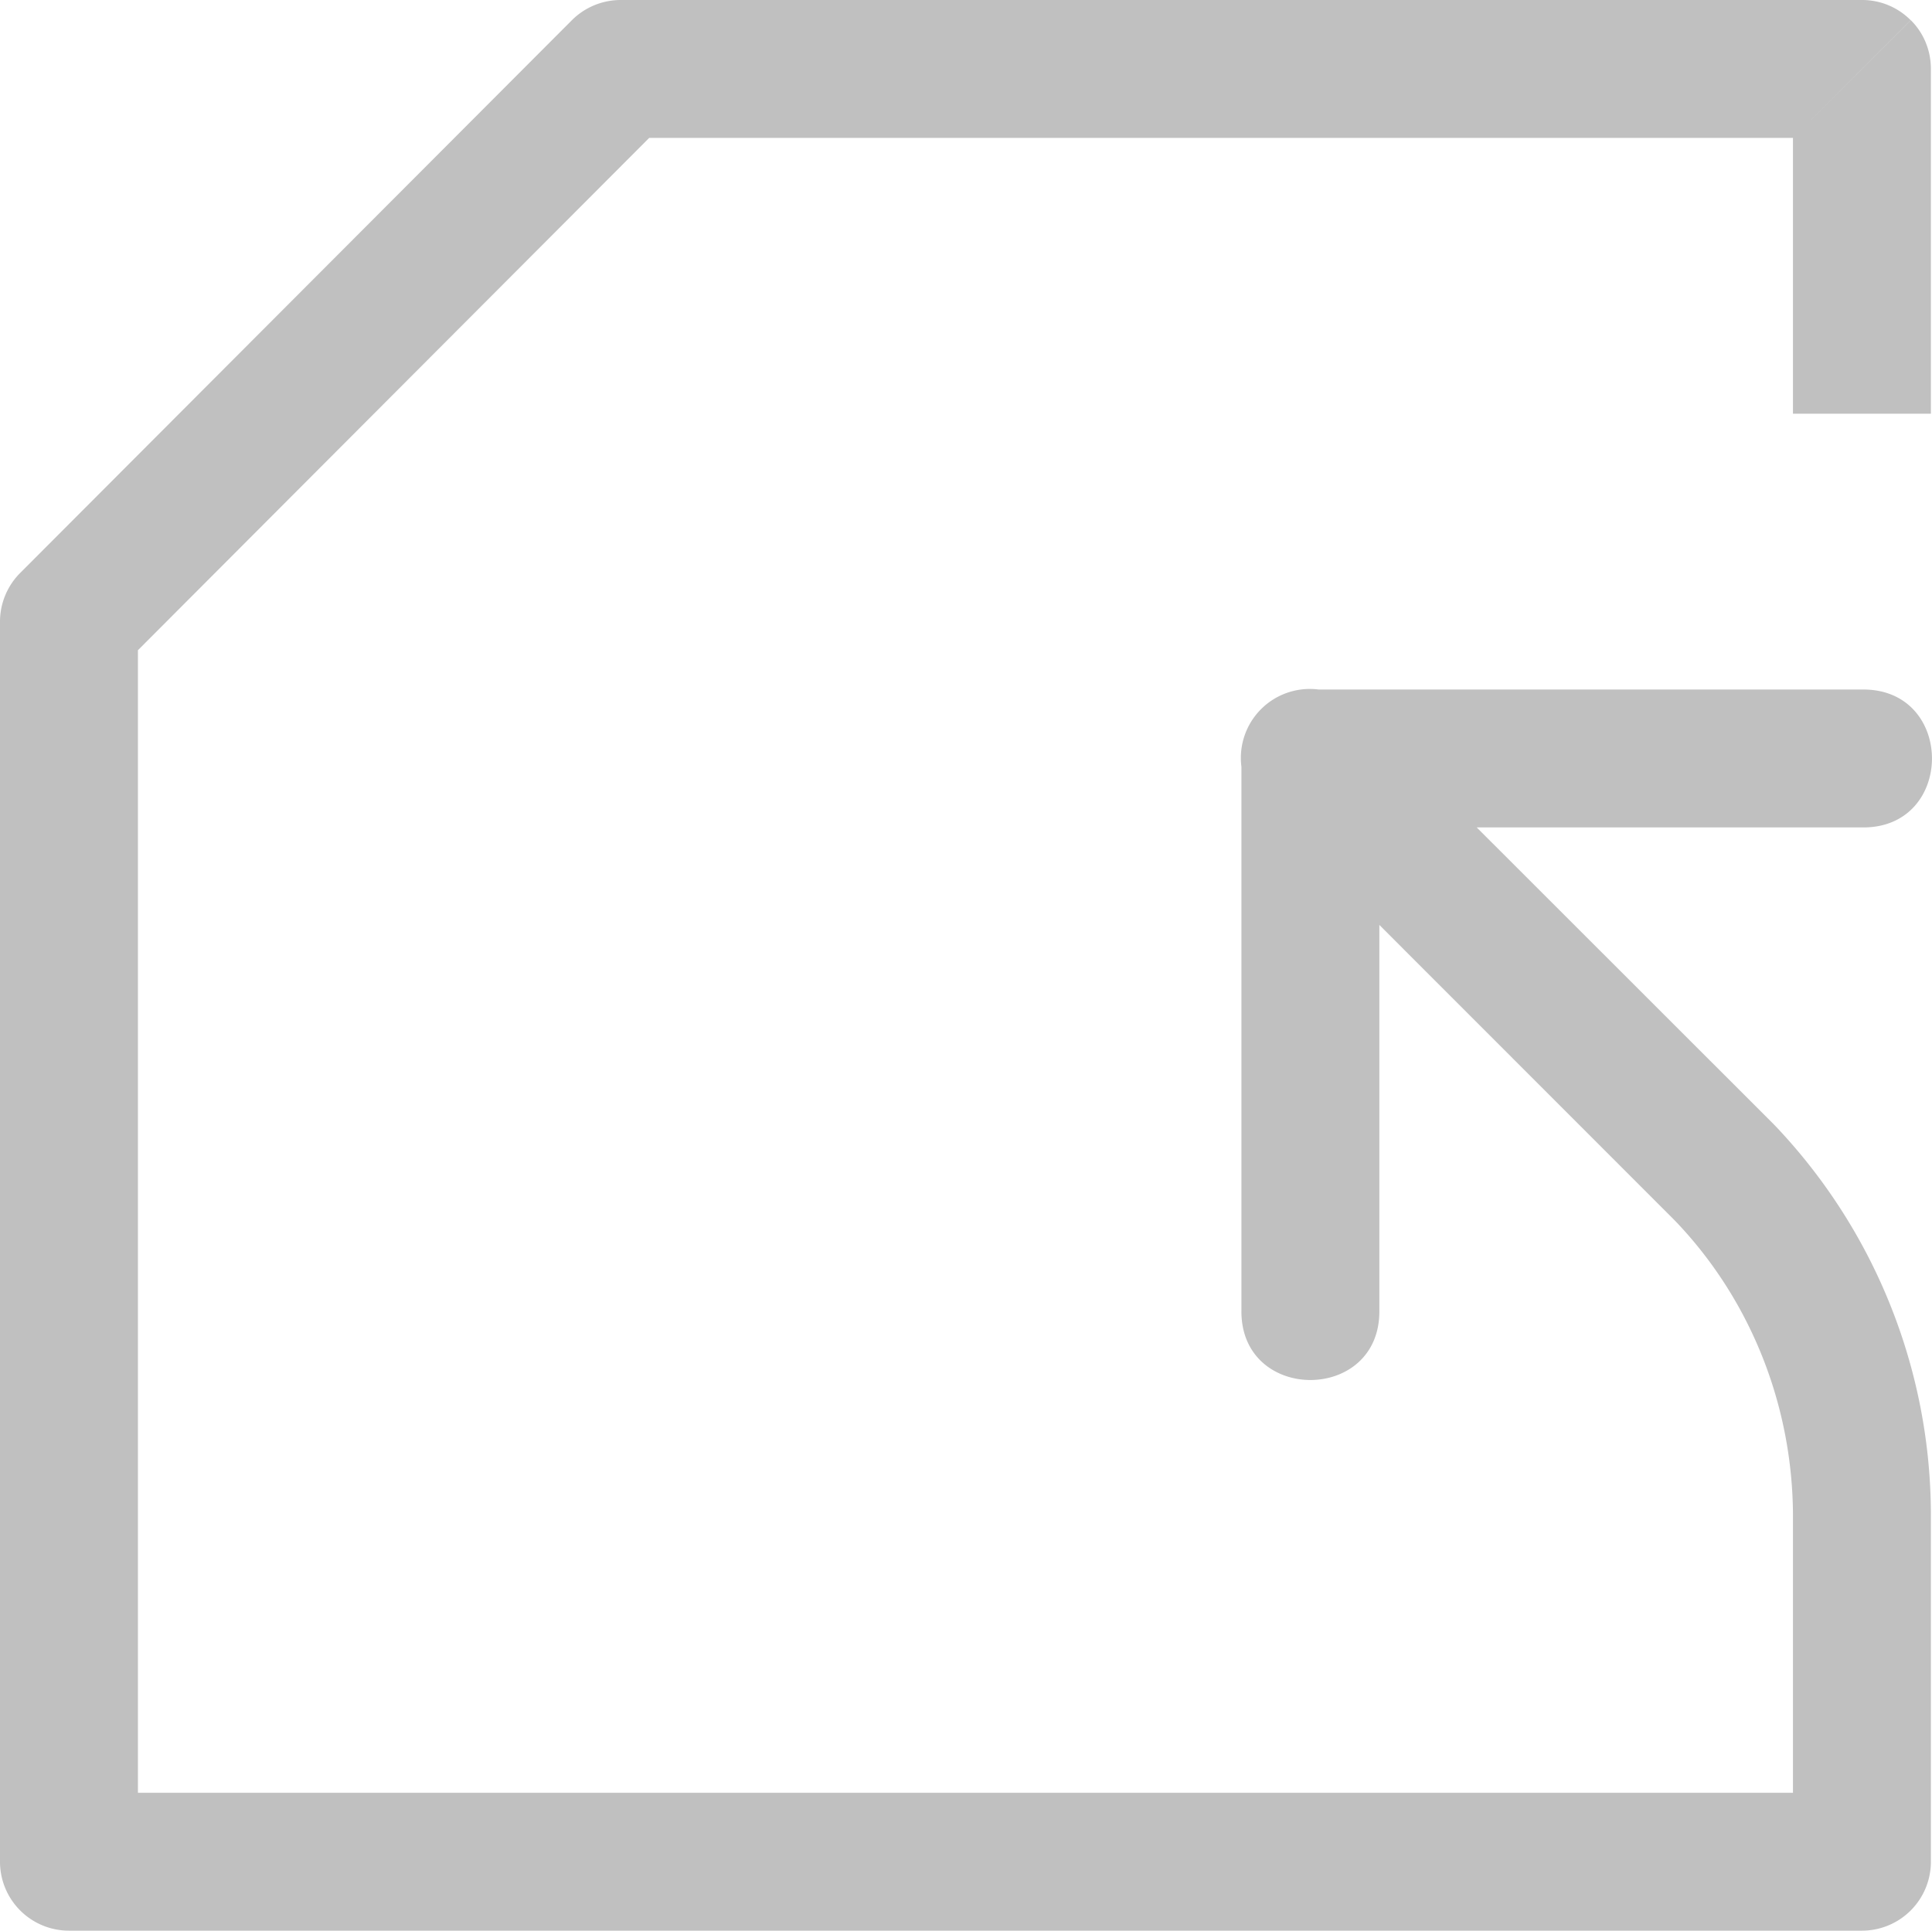 <?xml version="1.0" encoding="UTF-8" standalone="no"?>
<svg
   viewBox="0 0 14.008 14"
   xml:space="preserve"
   version="1.1"
   id="svg11591"
   sodipodi:docname="document-save.svg"
   width="14.008"
   height="14"
   inkscape:version="1.2.1 (9c6d41e410, 2022-07-14)"
   xmlns:inkscape="http://www.inkscape.org/namespaces/inkscape"
   xmlns:sodipodi="http://sodipodi.sourceforge.net/DTD/sodipodi-0.dtd"
   xmlns="http://www.w3.org/2000/svg"
   xmlns:svg="http://www.w3.org/2000/svg"><defs
   id="defs11595" /><sodipodi:namedview
   id="namedview11593"
   pagecolor="#ffffff"
   bordercolor="#666666"
   borderopacity="1.0"
   inkscape:showpageshadow="2"
   inkscape:pageopacity="0.0"
   inkscape:pagecheckerboard="0"
   inkscape:deskcolor="#d1d1d1"
   showgrid="false"
   inkscape:zoom="23.6"
   inkscape:cx="6.5466102"
   inkscape:cy="10.932203"
   inkscape:current-layer="svg11591" />
    <path
   fill="#ffffff"
   d="m 14,3 h -1 v -2 l 0.854,-0.854 c 0.091,0.09 0.146,0.216 0.146,0.354 z m -1,-2 0.854,-0.853 A 0.495,0.495 0 0 0 13.5,3.9279611e-6 h -9 A 0.501,0.501 0 0 0 4.147,0.146 l -4,4.008 A 0.5,0.5 0 0 0 0,4.508 v 8.992 a 0.5,0.5 0 0 0 0.5,0.5 h 13 a 0.5,0.5 0 0 0 0.5,-0.5 v -2.5 A 4.101,4.101 0 0 0 12.864,8.156 l -0.01,-0.01 -2.147,-2.146 H 13.5 c 0.677,0.01 0.677,-1.01 0,-1 H 9.561 a 0.5,0.5 0 0 0 -0.56,0.56 v 3.94 c -0.01,0.676 1.01,0.676 1,0 v -2.793 l 2.142,2.143 c 0.548,0.57 0.857,1.342 0.857,2.15 v 2 H 1 V 4.715 l 3.707,-3.715 z"
   id="path11589"
   style="fill:#c0c0c0;fill-opacity:1" />
</svg>
